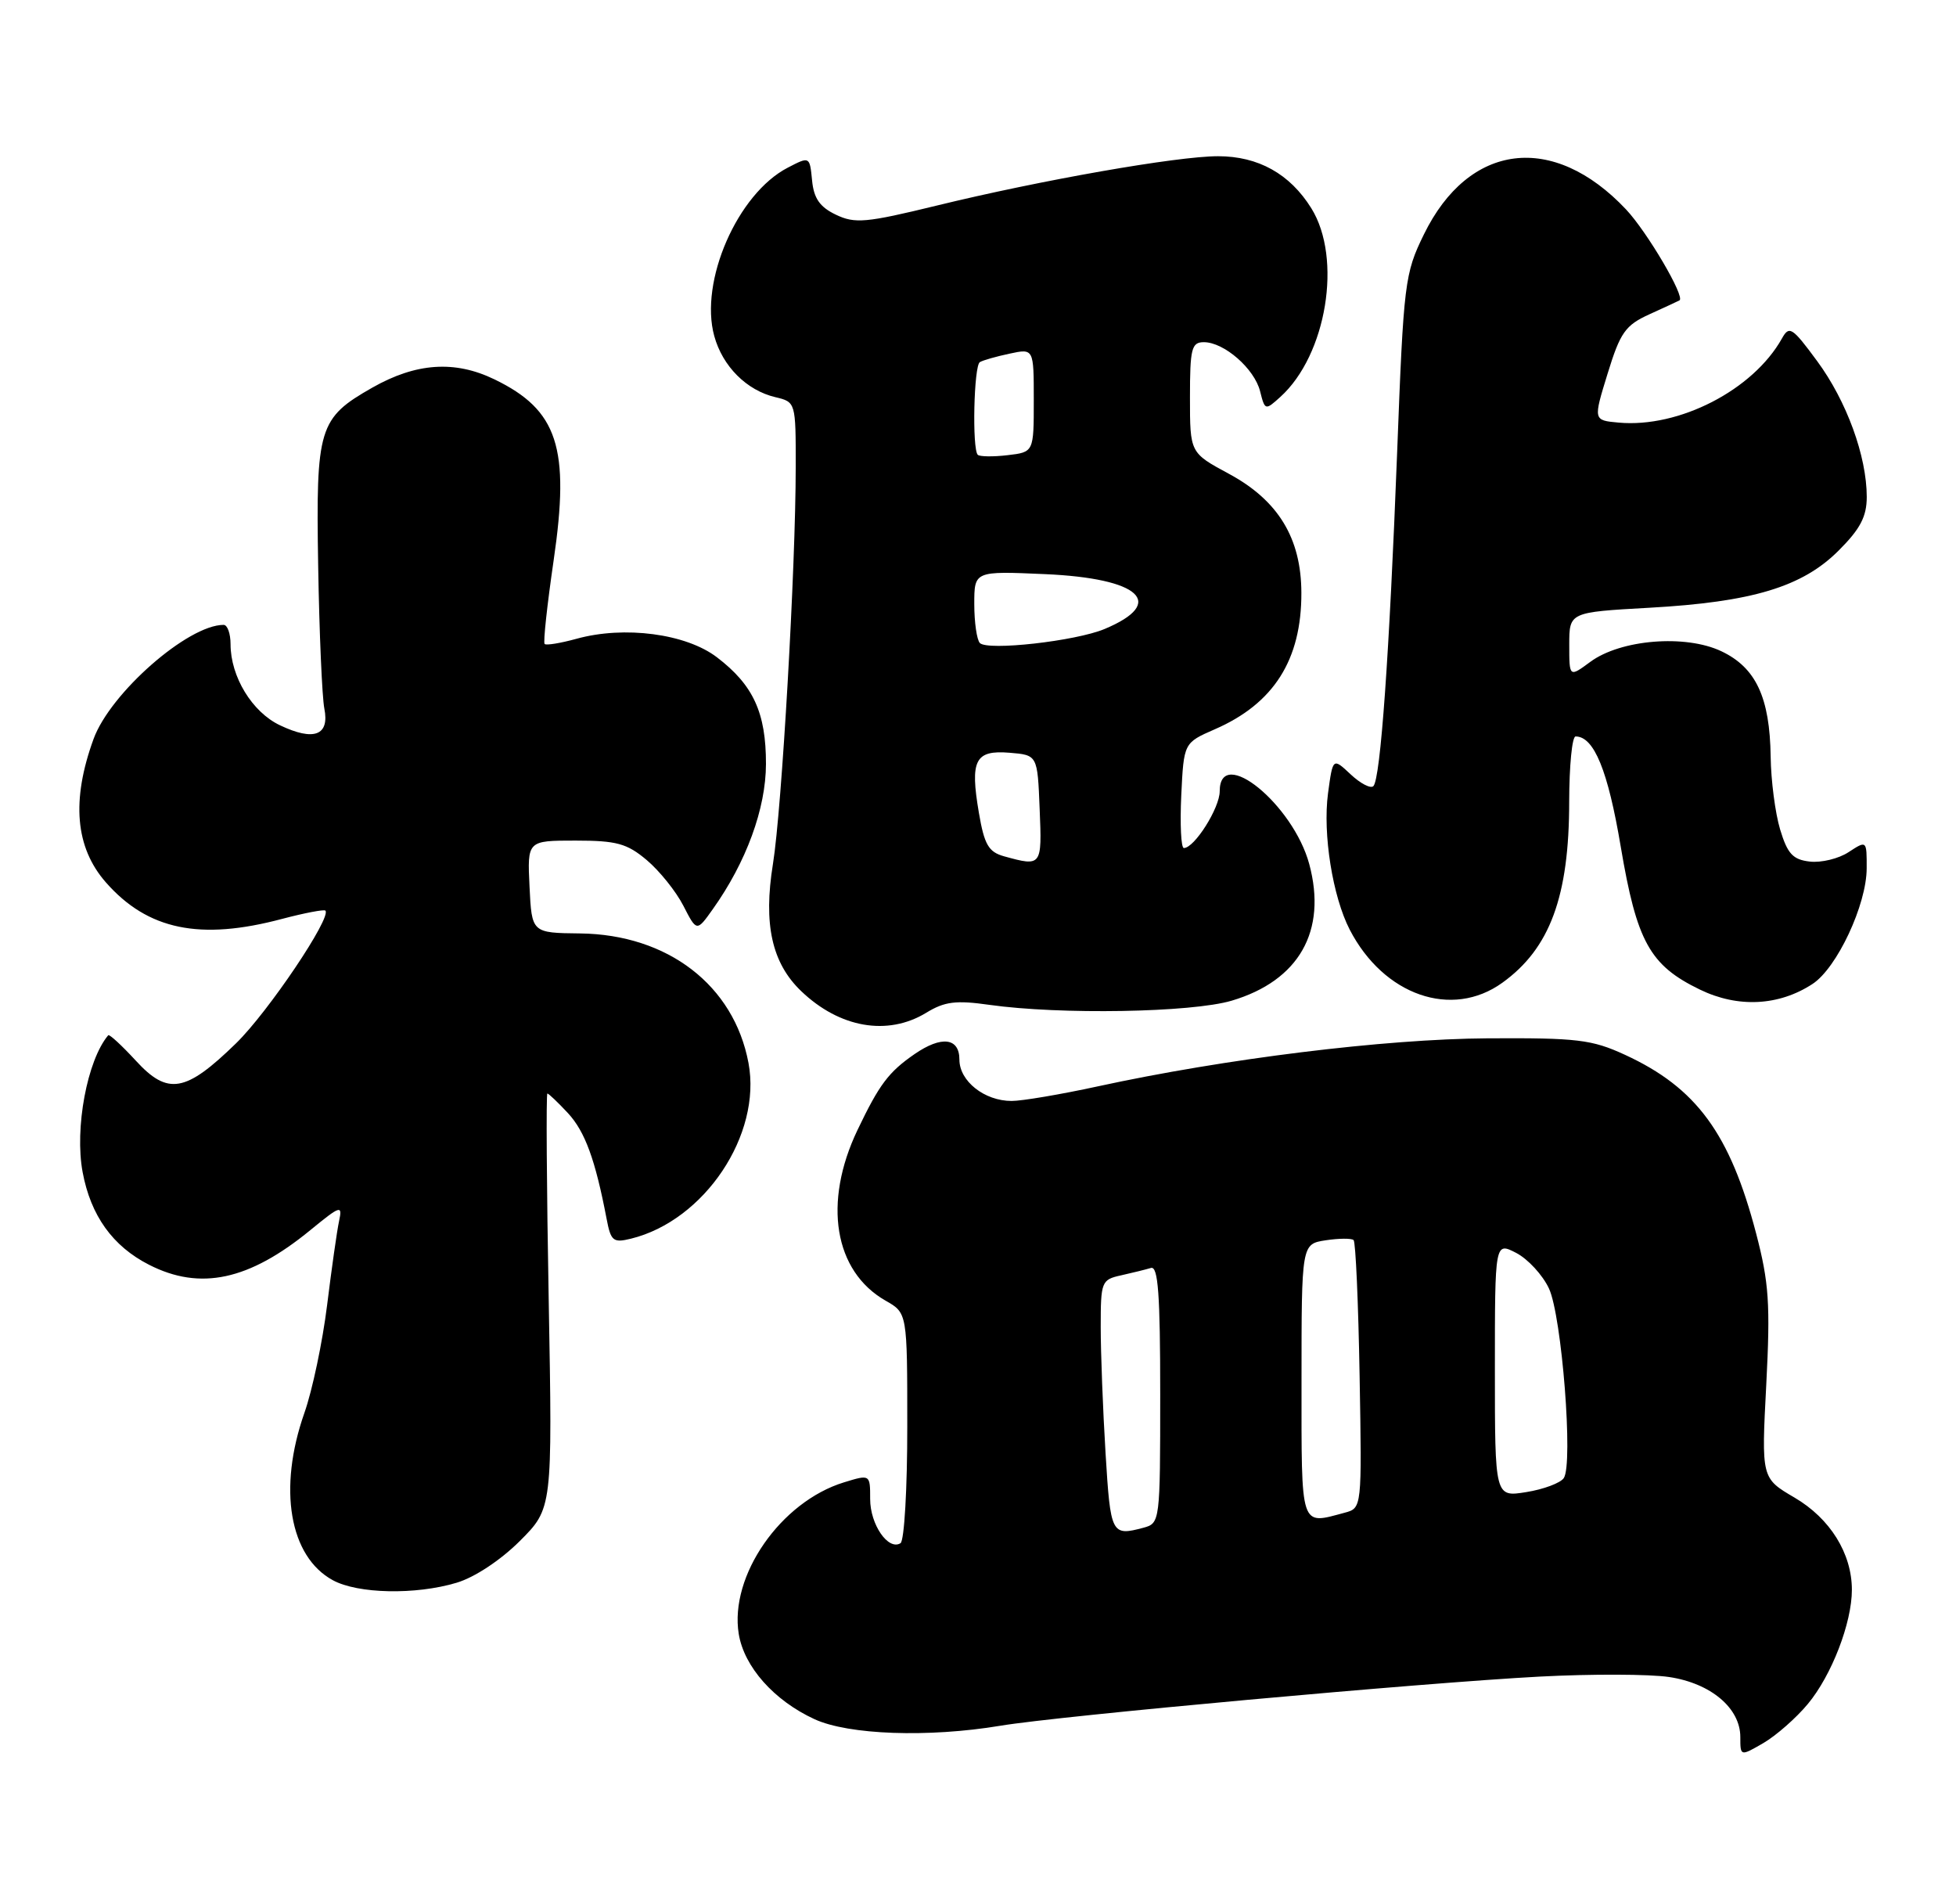 <?xml version="1.0" encoding="UTF-8" standalone="no"?>
<!DOCTYPE svg PUBLIC "-//W3C//DTD SVG 1.1//EN" "http://www.w3.org/Graphics/SVG/1.1/DTD/svg11.dtd" >
<svg xmlns="http://www.w3.org/2000/svg" xmlns:xlink="http://www.w3.org/1999/xlink" version="1.1" viewBox="0 0 263 256">
 <g >
 <path fill="currentColor"
d=" M 243.08 229.06 C 246.28 225.21 249.00 218.16 249.00 213.72 C 249.00 208.83 246.08 204.13 241.29 201.32 C 236.83 198.71 236.83 198.71 237.49 186.11 C 238.05 175.29 237.85 172.41 236.13 165.83 C 232.61 152.37 228.09 146.22 218.50 141.80 C 214.03 139.74 212.08 139.51 200.00 139.58 C 186.17 139.67 164.75 142.31 147.55 146.05 C 142.62 147.12 137.44 148.00 136.02 148.00 C 132.37 148.00 129.00 145.34 129.00 142.44 C 129.00 139.50 126.60 139.20 122.97 141.70 C 119.48 144.11 118.23 145.77 115.30 151.90 C 110.63 161.67 112.15 170.90 119.08 174.85 C 121.99 176.50 121.99 176.50 121.99 191.69 C 122.00 200.05 121.59 207.14 121.08 207.45 C 119.43 208.47 117.00 204.94 117.00 201.52 C 117.00 198.19 117.00 198.19 113.48 199.27 C 104.97 201.88 98.06 211.83 99.33 219.65 C 100.05 224.06 104.06 228.59 109.50 231.10 C 114.08 233.22 124.83 233.60 134.50 231.99 C 142.44 230.66 191.18 226.22 207.06 225.38 C 213.97 225.02 221.79 225.04 224.43 225.44 C 230.04 226.28 234.00 229.62 234.00 233.51 C 234.00 236.11 234.00 236.11 237.11 234.31 C 238.82 233.31 241.51 230.95 243.08 229.06 Z  M 61.38 212.77 C 63.81 212.05 67.30 209.74 69.89 207.16 C 74.28 202.77 74.28 202.77 73.78 174.89 C 73.50 159.55 73.42 147.00 73.60 147.00 C 73.77 147.00 75.02 148.19 76.37 149.64 C 78.66 152.12 80.04 155.88 81.56 163.83 C 82.13 166.85 82.45 167.10 84.85 166.51 C 94.73 164.08 102.45 152.53 100.64 142.89 C 98.68 132.45 89.79 125.62 78.00 125.48 C 71.50 125.41 71.50 125.41 71.20 119.20 C 70.90 113.00 70.90 113.00 77.38 113.00 C 82.90 113.00 84.30 113.38 86.96 115.62 C 88.67 117.06 90.89 119.82 91.88 121.75 C 93.68 125.26 93.68 125.26 95.84 122.22 C 100.34 115.90 102.98 108.70 102.99 102.70 C 103.00 95.81 101.29 92.09 96.40 88.36 C 92.24 85.18 83.96 84.09 77.52 85.87 C 75.37 86.46 73.44 86.78 73.23 86.57 C 73.02 86.36 73.57 81.31 74.44 75.34 C 76.66 60.18 75.00 55.12 66.49 51.00 C 61.15 48.41 55.94 48.77 50.06 52.11 C 42.85 56.21 42.47 57.48 42.78 76.00 C 42.93 85.08 43.31 93.74 43.61 95.25 C 44.33 98.87 42.21 99.67 37.65 97.50 C 33.90 95.73 31.00 90.96 31.00 86.60 C 31.00 85.17 30.58 84.00 30.07 84.00 C 25.27 84.00 14.83 93.16 12.58 99.34 C 9.57 107.60 10.12 113.92 14.23 118.61 C 19.85 125.01 26.89 126.47 37.95 123.52 C 40.95 122.73 43.56 122.23 43.75 122.41 C 44.63 123.30 36.06 136.04 31.74 140.25 C 24.95 146.87 22.56 147.28 18.25 142.57 C 16.36 140.52 14.70 138.99 14.55 139.17 C 11.72 142.52 10.01 151.69 11.11 157.57 C 12.20 163.42 15.15 167.53 20.04 170.02 C 26.92 173.53 33.48 172.12 41.72 165.37 C 45.80 162.03 46.06 161.95 45.59 164.15 C 45.31 165.44 44.59 170.53 43.98 175.46 C 43.37 180.39 42.00 186.90 40.93 189.93 C 37.35 200.11 38.91 209.26 44.76 212.43 C 48.13 214.26 55.87 214.42 61.38 212.77 Z  M 124.53 136.15 C 127.01 134.63 128.53 134.44 133.03 135.08 C 142.52 136.42 160.22 136.12 165.61 134.52 C 174.67 131.83 178.46 125.15 176.04 116.16 C 173.88 108.14 164.00 100.10 164.00 106.37 C 164.00 108.62 160.60 114.00 159.18 114.00 C 158.80 114.00 158.65 110.82 158.83 106.93 C 159.17 99.86 159.17 99.86 163.33 98.04 C 171.27 94.59 175.01 88.70 174.98 79.68 C 174.96 72.34 171.86 67.26 165.23 63.69 C 160.00 60.87 160.00 60.87 160.00 53.44 C 160.00 46.85 160.21 46.00 161.87 46.00 C 164.59 46.00 168.67 49.56 169.43 52.60 C 170.08 55.18 170.13 55.19 172.15 53.36 C 178.38 47.73 180.51 34.74 176.32 28.00 C 173.44 23.37 169.18 21.00 163.77 21.00 C 158.27 21.00 139.93 24.22 125.89 27.65 C 116.45 29.95 114.95 30.09 112.39 28.86 C 110.23 27.83 109.42 26.67 109.19 24.25 C 108.87 21.01 108.87 21.01 105.92 22.54 C 99.16 26.04 94.01 37.84 96.04 45.18 C 97.16 49.25 100.39 52.48 104.25 53.39 C 106.99 54.04 107.00 54.07 106.99 62.77 C 106.99 76.31 105.12 108.76 103.93 116.13 C 102.62 124.23 103.78 129.46 107.73 133.24 C 112.90 138.19 119.35 139.30 124.53 136.15 Z  M 202.00 132.11 C 208.40 127.51 210.99 120.51 210.99 107.75 C 211.00 102.94 211.38 99.00 211.85 99.00 C 214.33 99.00 216.20 103.57 217.92 113.81 C 220.08 126.60 221.83 129.77 228.57 133.03 C 233.68 135.51 239.19 135.23 243.71 132.27 C 247.00 130.12 250.98 121.62 250.99 116.73 C 251.00 112.96 251.00 112.96 248.56 114.55 C 247.23 115.43 244.87 116.00 243.34 115.82 C 241.06 115.56 240.34 114.77 239.35 111.50 C 238.69 109.30 238.12 104.90 238.08 101.72 C 237.97 93.76 236.10 89.75 231.46 87.55 C 226.62 85.25 217.90 85.96 213.82 88.98 C 211.00 91.06 211.00 91.06 211.00 86.68 C 211.00 82.30 211.00 82.30 221.75 81.70 C 235.59 80.93 242.34 78.90 247.22 74.01 C 250.13 71.11 251.00 69.44 251.00 66.80 C 251.00 61.33 248.29 53.91 244.33 48.54 C 240.97 43.98 240.58 43.73 239.59 45.51 C 235.71 52.43 225.76 57.55 217.64 56.81 C 214.22 56.50 214.22 56.50 216.16 50.21 C 217.86 44.68 218.54 43.72 221.80 42.24 C 223.83 41.32 225.64 40.48 225.82 40.38 C 226.62 39.92 221.47 31.17 218.64 28.16 C 208.85 17.76 197.49 19.16 191.45 31.52 C 188.88 36.77 188.73 37.94 187.86 60.74 C 186.81 88.01 185.62 104.72 184.66 105.68 C 184.29 106.04 182.92 105.33 181.60 104.09 C 179.21 101.85 179.21 101.85 178.56 106.67 C 177.84 112.11 179.18 120.51 181.48 124.97 C 186.05 133.81 195.21 137.00 202.00 132.11 Z  M 148.65 195.34 C 148.29 189.48 148.00 181.84 148.00 178.36 C 148.00 172.28 148.10 172.02 150.75 171.44 C 152.26 171.10 154.06 170.66 154.75 170.45 C 155.72 170.15 156.00 173.99 156.00 187.41 C 156.00 204.56 155.97 204.77 153.75 205.37 C 149.44 206.52 149.32 206.28 148.65 195.34 Z  M 175.00 185.61 C 175.00 167.23 175.00 167.23 178.25 166.73 C 180.04 166.46 181.72 166.45 182.00 166.70 C 182.28 166.95 182.64 175.17 182.81 184.95 C 183.12 202.73 183.12 202.73 180.81 203.35 C 174.76 204.97 175.00 205.69 175.00 185.61 Z  M 201.00 184.10 C 201.00 166.95 201.00 166.95 203.87 168.43 C 205.44 169.25 207.42 171.39 208.27 173.21 C 210.00 176.91 211.56 196.81 210.26 198.70 C 209.81 199.36 207.54 200.21 205.22 200.58 C 201.00 201.26 201.00 201.26 201.00 184.10 Z  M 135.00 115.11 C 132.92 114.53 132.35 113.55 131.62 109.27 C 130.41 102.18 131.10 100.81 135.74 101.19 C 139.50 101.50 139.50 101.50 139.79 108.75 C 140.11 116.46 140.07 116.51 135.00 115.11 Z  M 131.75 86.44 C 131.34 86.01 131.00 83.66 131.00 81.21 C 131.00 76.76 131.00 76.76 140.51 77.18 C 153.32 77.74 156.91 81.05 148.51 84.56 C 144.60 86.19 132.80 87.51 131.75 86.44 Z  M 131.47 61.14 C 130.69 60.36 130.94 49.15 131.75 48.68 C 132.16 48.43 133.96 47.92 135.75 47.54 C 139.00 46.84 139.00 46.84 139.00 53.81 C 139.00 60.78 139.00 60.78 135.47 61.19 C 133.53 61.42 131.73 61.39 131.47 61.14 Z "/>
</g>
</svg>